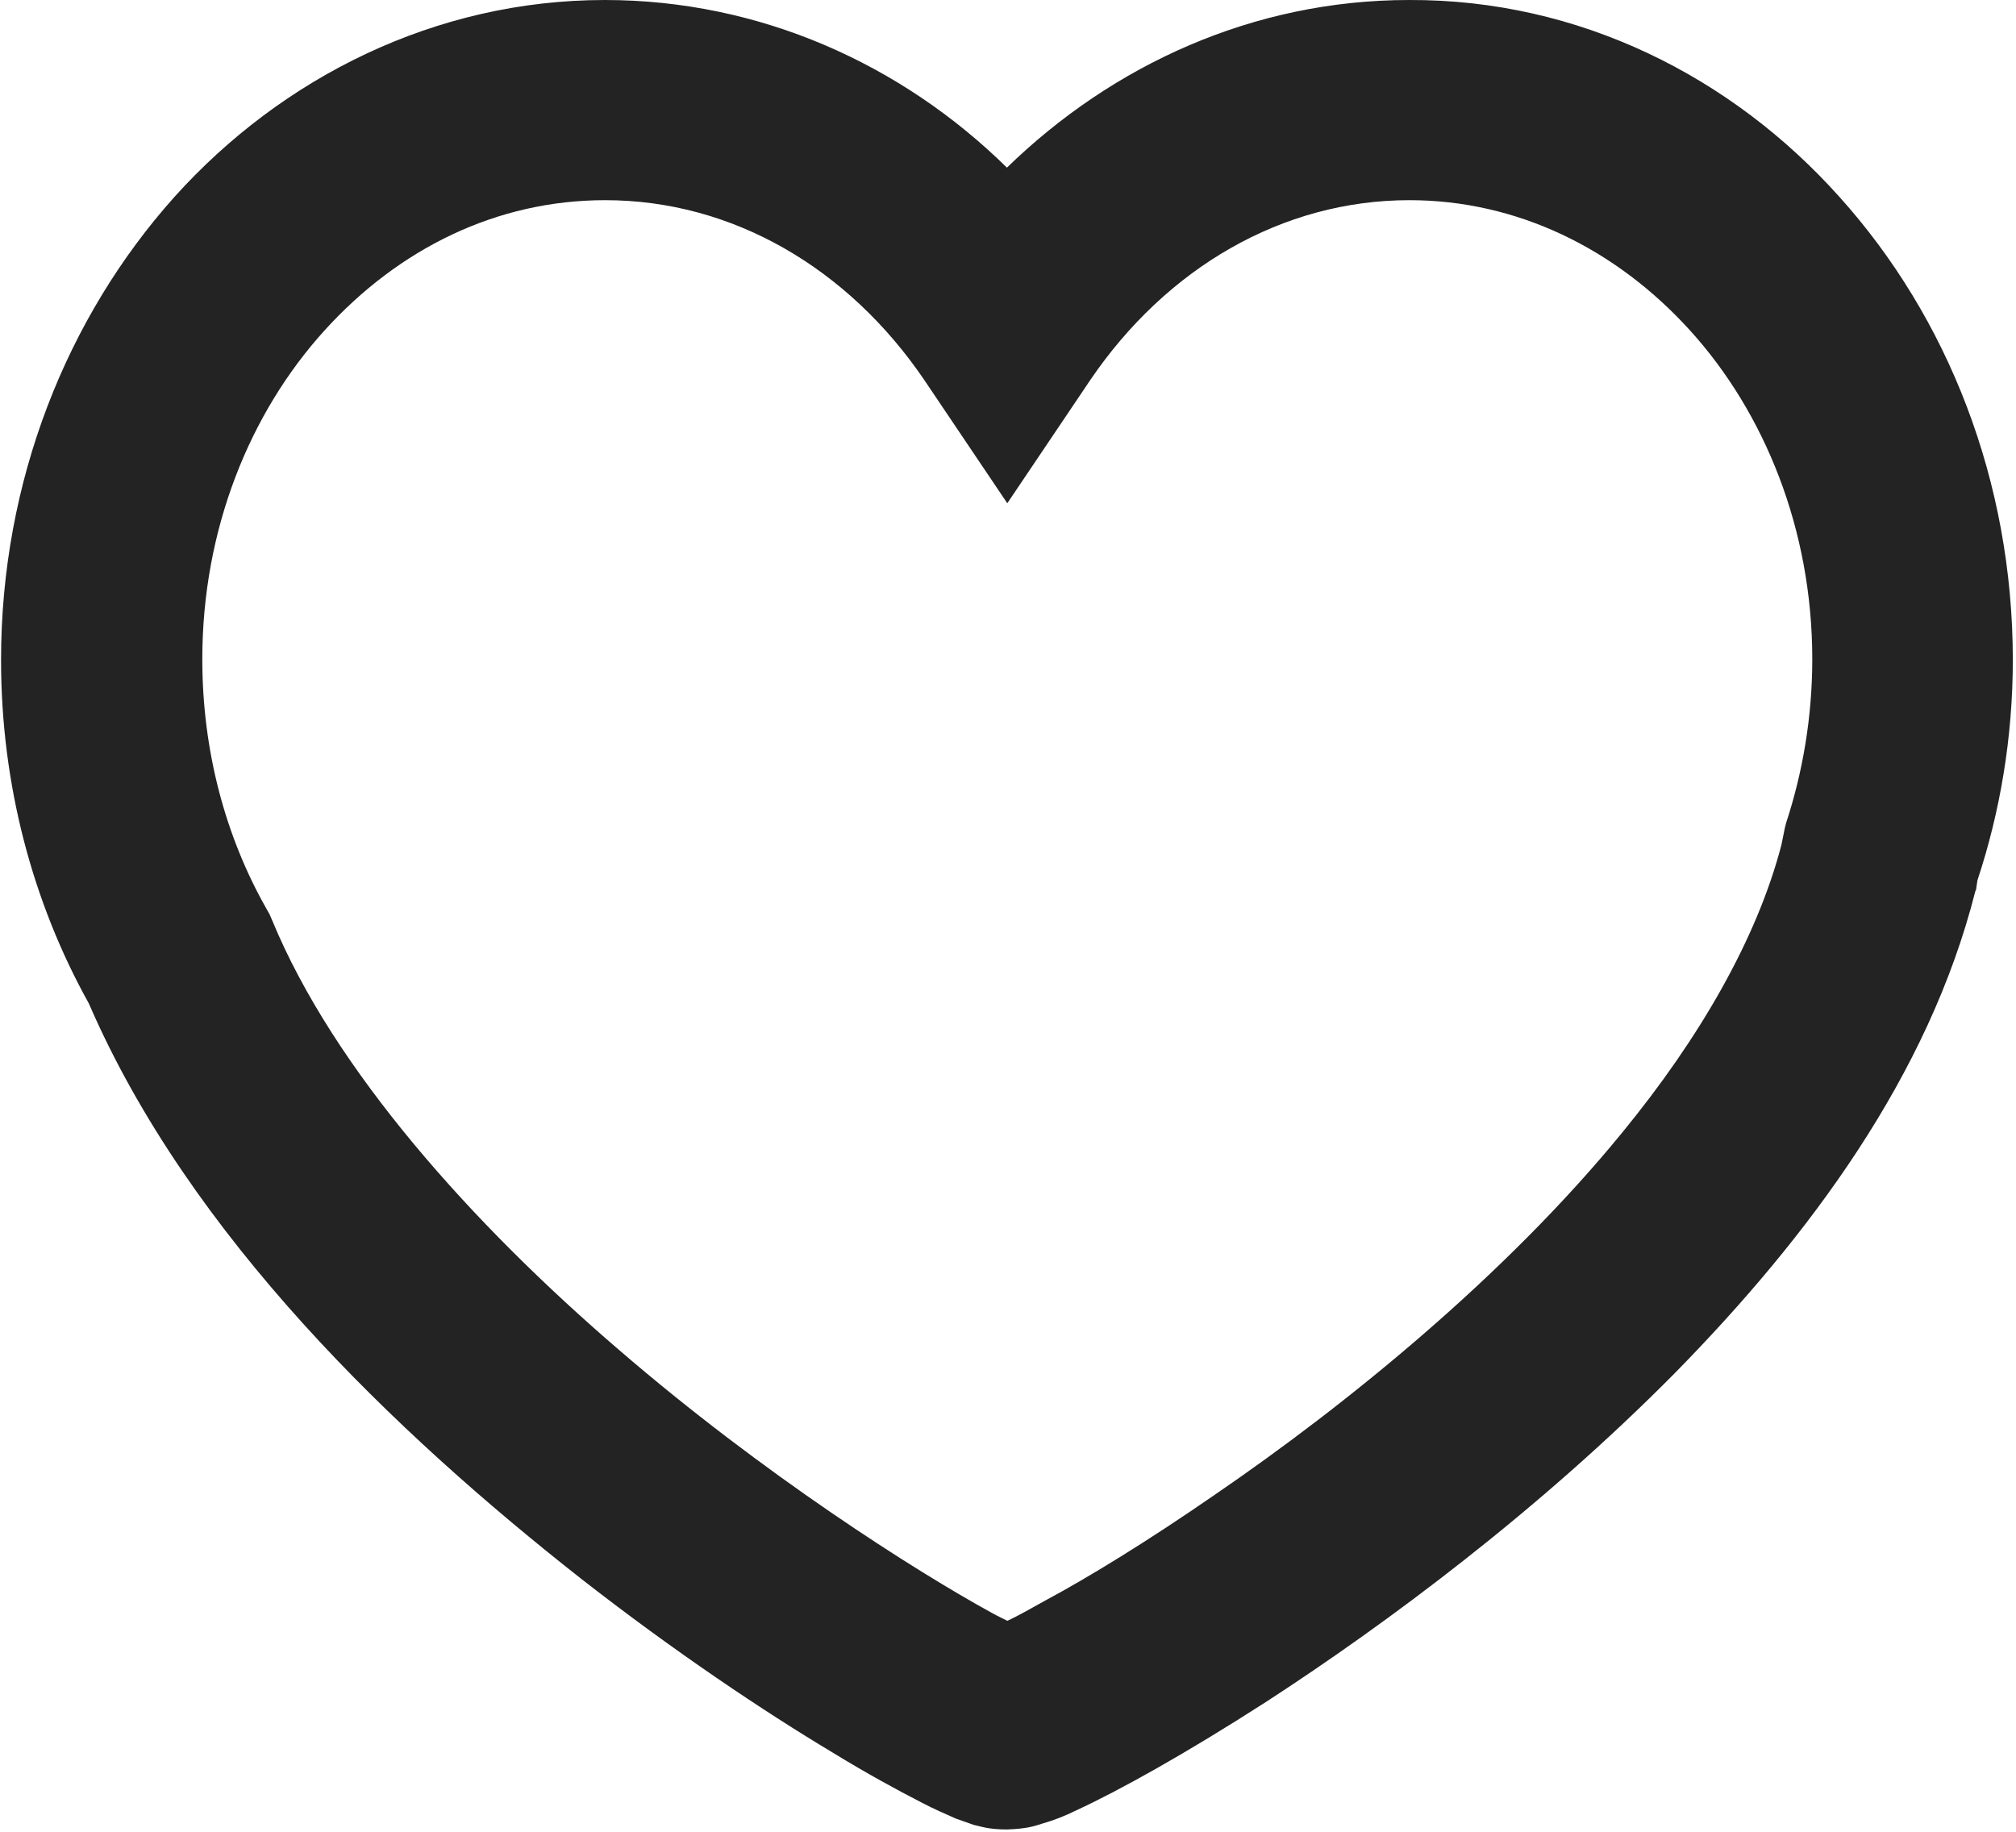 <svg height="518" viewBox="0 0 570 518" width="570" xmlns="http://www.w3.org/2000/svg"><path d="m569.1 187.6c0-50.6-18.4-96.9-49-130.9-30.4-34-73.6-55.9-121.7-55.7-44.1 0-83.9 18.4-113.7 47.4-29.8-29.3-69.9-47.4-113.7-47.4-47.9 0-91.3 21.9-121.7 55.7-30.4 34-49 80.3-49 130.9 0 35.4 9 68.7 24.8 97.1 28.6 66 86.8 121.5 139.2 162.7 26.4 20.6 51.5 37.4 71.2 49.2 9.8 6 18.1 10.5 25.1 14.1 3.4 1.8 6.5 3.1 9.6 4.5l5.1 1.8c2 .4 4 1.3 9.4 1.3 5.6-.2 7.6-.9 9.8-1.6 3.8-1.1 6.5-2.2 9.8-3.8 12.1-5.6 30.7-15.9 53.7-30.7 34.2-22.2 77.2-54.2 115.5-92.9 38-38.7 71.8-84.1 85-136.3l.2-.4.4-2.7c6.4-19.3 10-40.4 10-62.3zm-110.4 133.6c-32.9 40.3-77.7 76.8-115.3 102.5-18.8 13-35.6 23.3-48.1 30-4 2.2-7.6 4.3-10.5 5.6-1.3-.7-2.7-1.3-4.3-2.2-21.7-11.9-64.7-39.2-105.6-74.5-41.2-35.4-80.6-79.2-98-121.5l-.7-1.6-.9-1.6c-11.4-20.1-18.1-44.3-18.1-70.5 0-36.7 13.4-69.6 34.5-92.9s48.8-36.9 79.4-36.9c36 0 68.7 19.2 90.2 50.8l23.5 34.9 23.5-34.9c21.5-31.6 54.2-50.8 90.2-50.8 30.4 0 58.4 13.7 79.4 36.9s34.5 56.2 34.5 92.9c0 16.3-2.7 32-7.4 46.3l-.4 1.6-.9 4.5c-6.9 26.6-23.2 54.8-45 81.4z" fill="#232323" fill-rule="evenodd" transform="translate(0 -1)"/></svg>